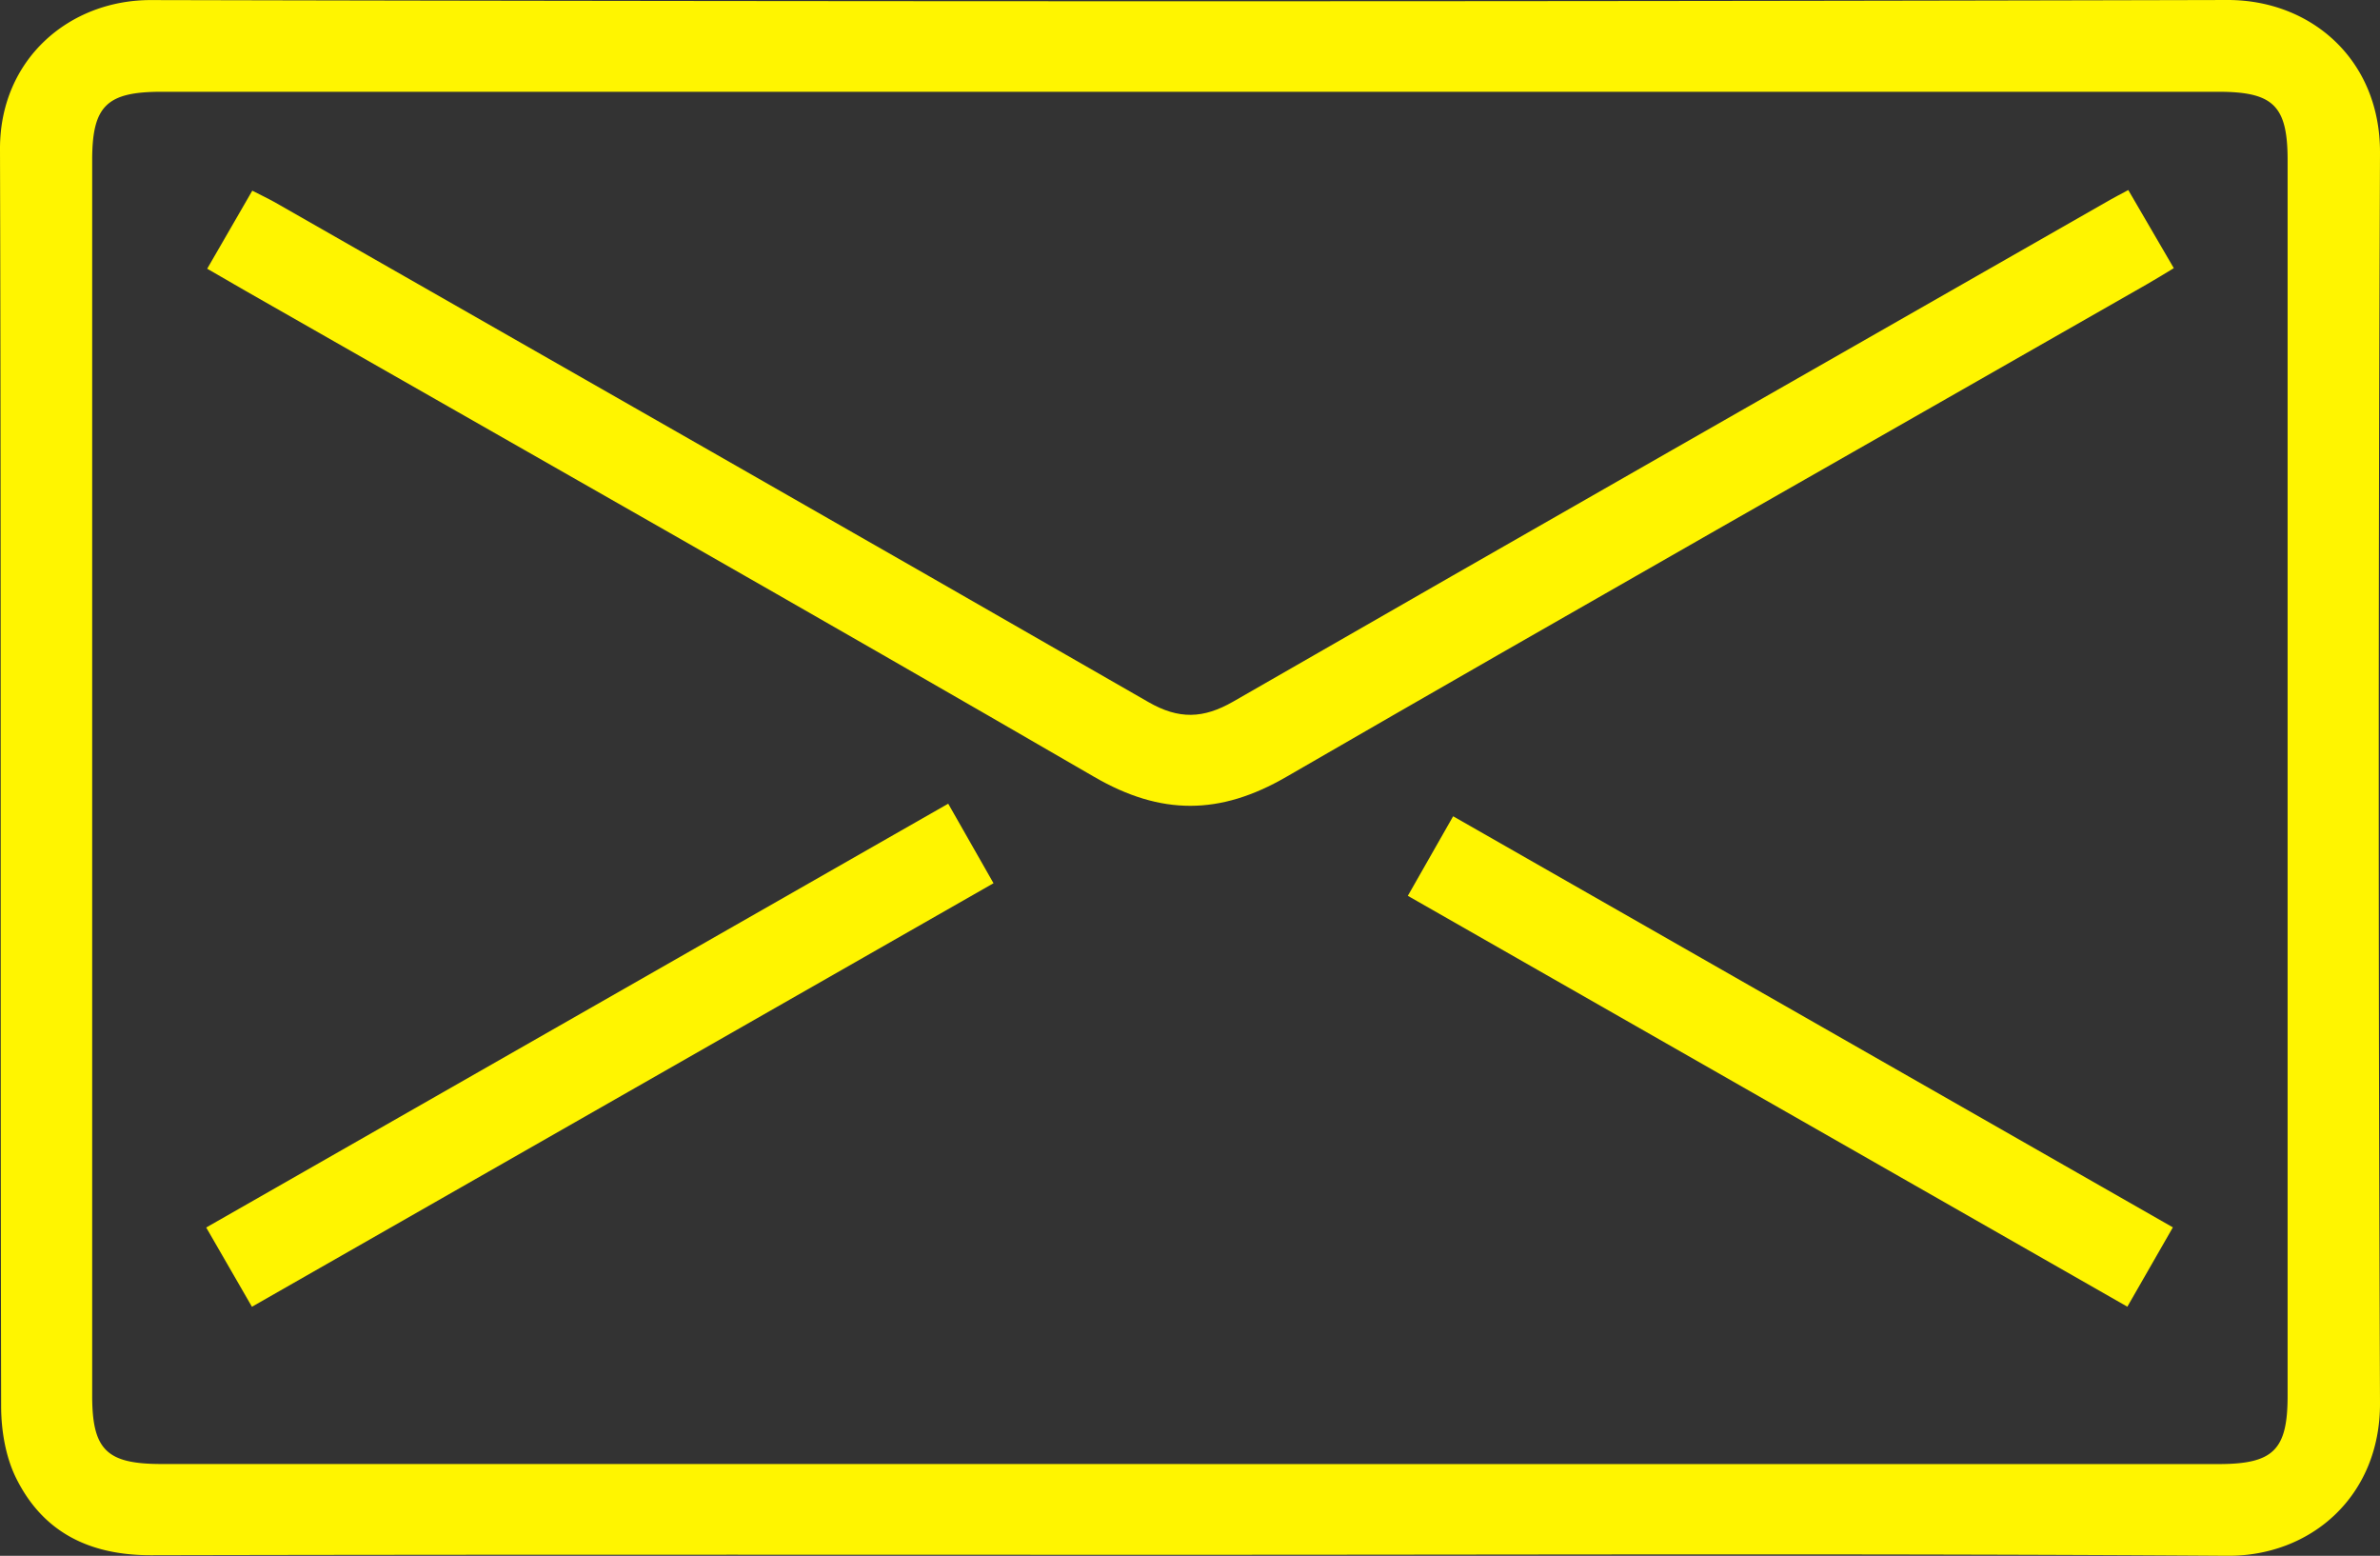 <svg xmlns="http://www.w3.org/2000/svg" width="33.461" height="21.867" viewBox="924.319 835.319 33.461 21.867"><rect x="924.319" y="835.319" width="33.461" height="21.867" fill="#333333" stroke="none"/><g data-name="Groupe 4"><path d="M941.04 857.172c-4.866 0-9.73-.005-14.596.006-.861.002-1.52-.318-1.899-1.085-.147-.297-.209-.666-.21-1.002-.012-5.893.001-11.785-.016-17.677-.003-1.26.973-2.097 2.125-2.094 9.73.022 19.46.023 29.191-.001 1.173-.003 2.15.837 2.145 2.147a2195.81 2195.81 0 0 0 0 17.573c.005 1.31-.972 2.155-2.145 2.147-4.865-.033-9.73-.014-14.595-.014Zm.008-1.275h14.46c.774 0 .973-.197.973-.96v-17.368c0-.764-.2-.96-.973-.96h-28.92c-.77 0-.973.199-.973.96v17.367c0 .761.202.96.973.96h14.46Z" fill="#fff500" fill-rule="evenodd" data-name="Tracé 38"/><path d="m927.232 839.096.634-1.097c.116.06.225.111.331.171 4.092 2.337 8.186 4.67 12.27 7.018.425.244.769.234 1.19-.008 4.104-2.36 8.219-4.704 12.33-7.053.07-.04.143-.077.254-.137l.64 1.098c-.135.082-.26.159-.388.232-4.03 2.304-8.07 4.594-12.089 6.918-.932.54-1.762.545-2.7.001-3.966-2.3-7.955-4.56-11.937-6.834l-.535-.309Z" fill="#fff500" fill-rule="evenodd" data-name="Tracé 39"/><path d="m937.65 846.615.637 1.118-10.426 5.953-.643-1.114 10.432-5.957Z" fill="#fff500" fill-rule="evenodd" data-name="Tracé 40"/><path d="m954.868 852.57-.64 1.115-10.116-5.775.637-1.118 10.119 5.778Z" fill="#fff500" fill-rule="evenodd" data-name="Tracé 41"/></g></svg>